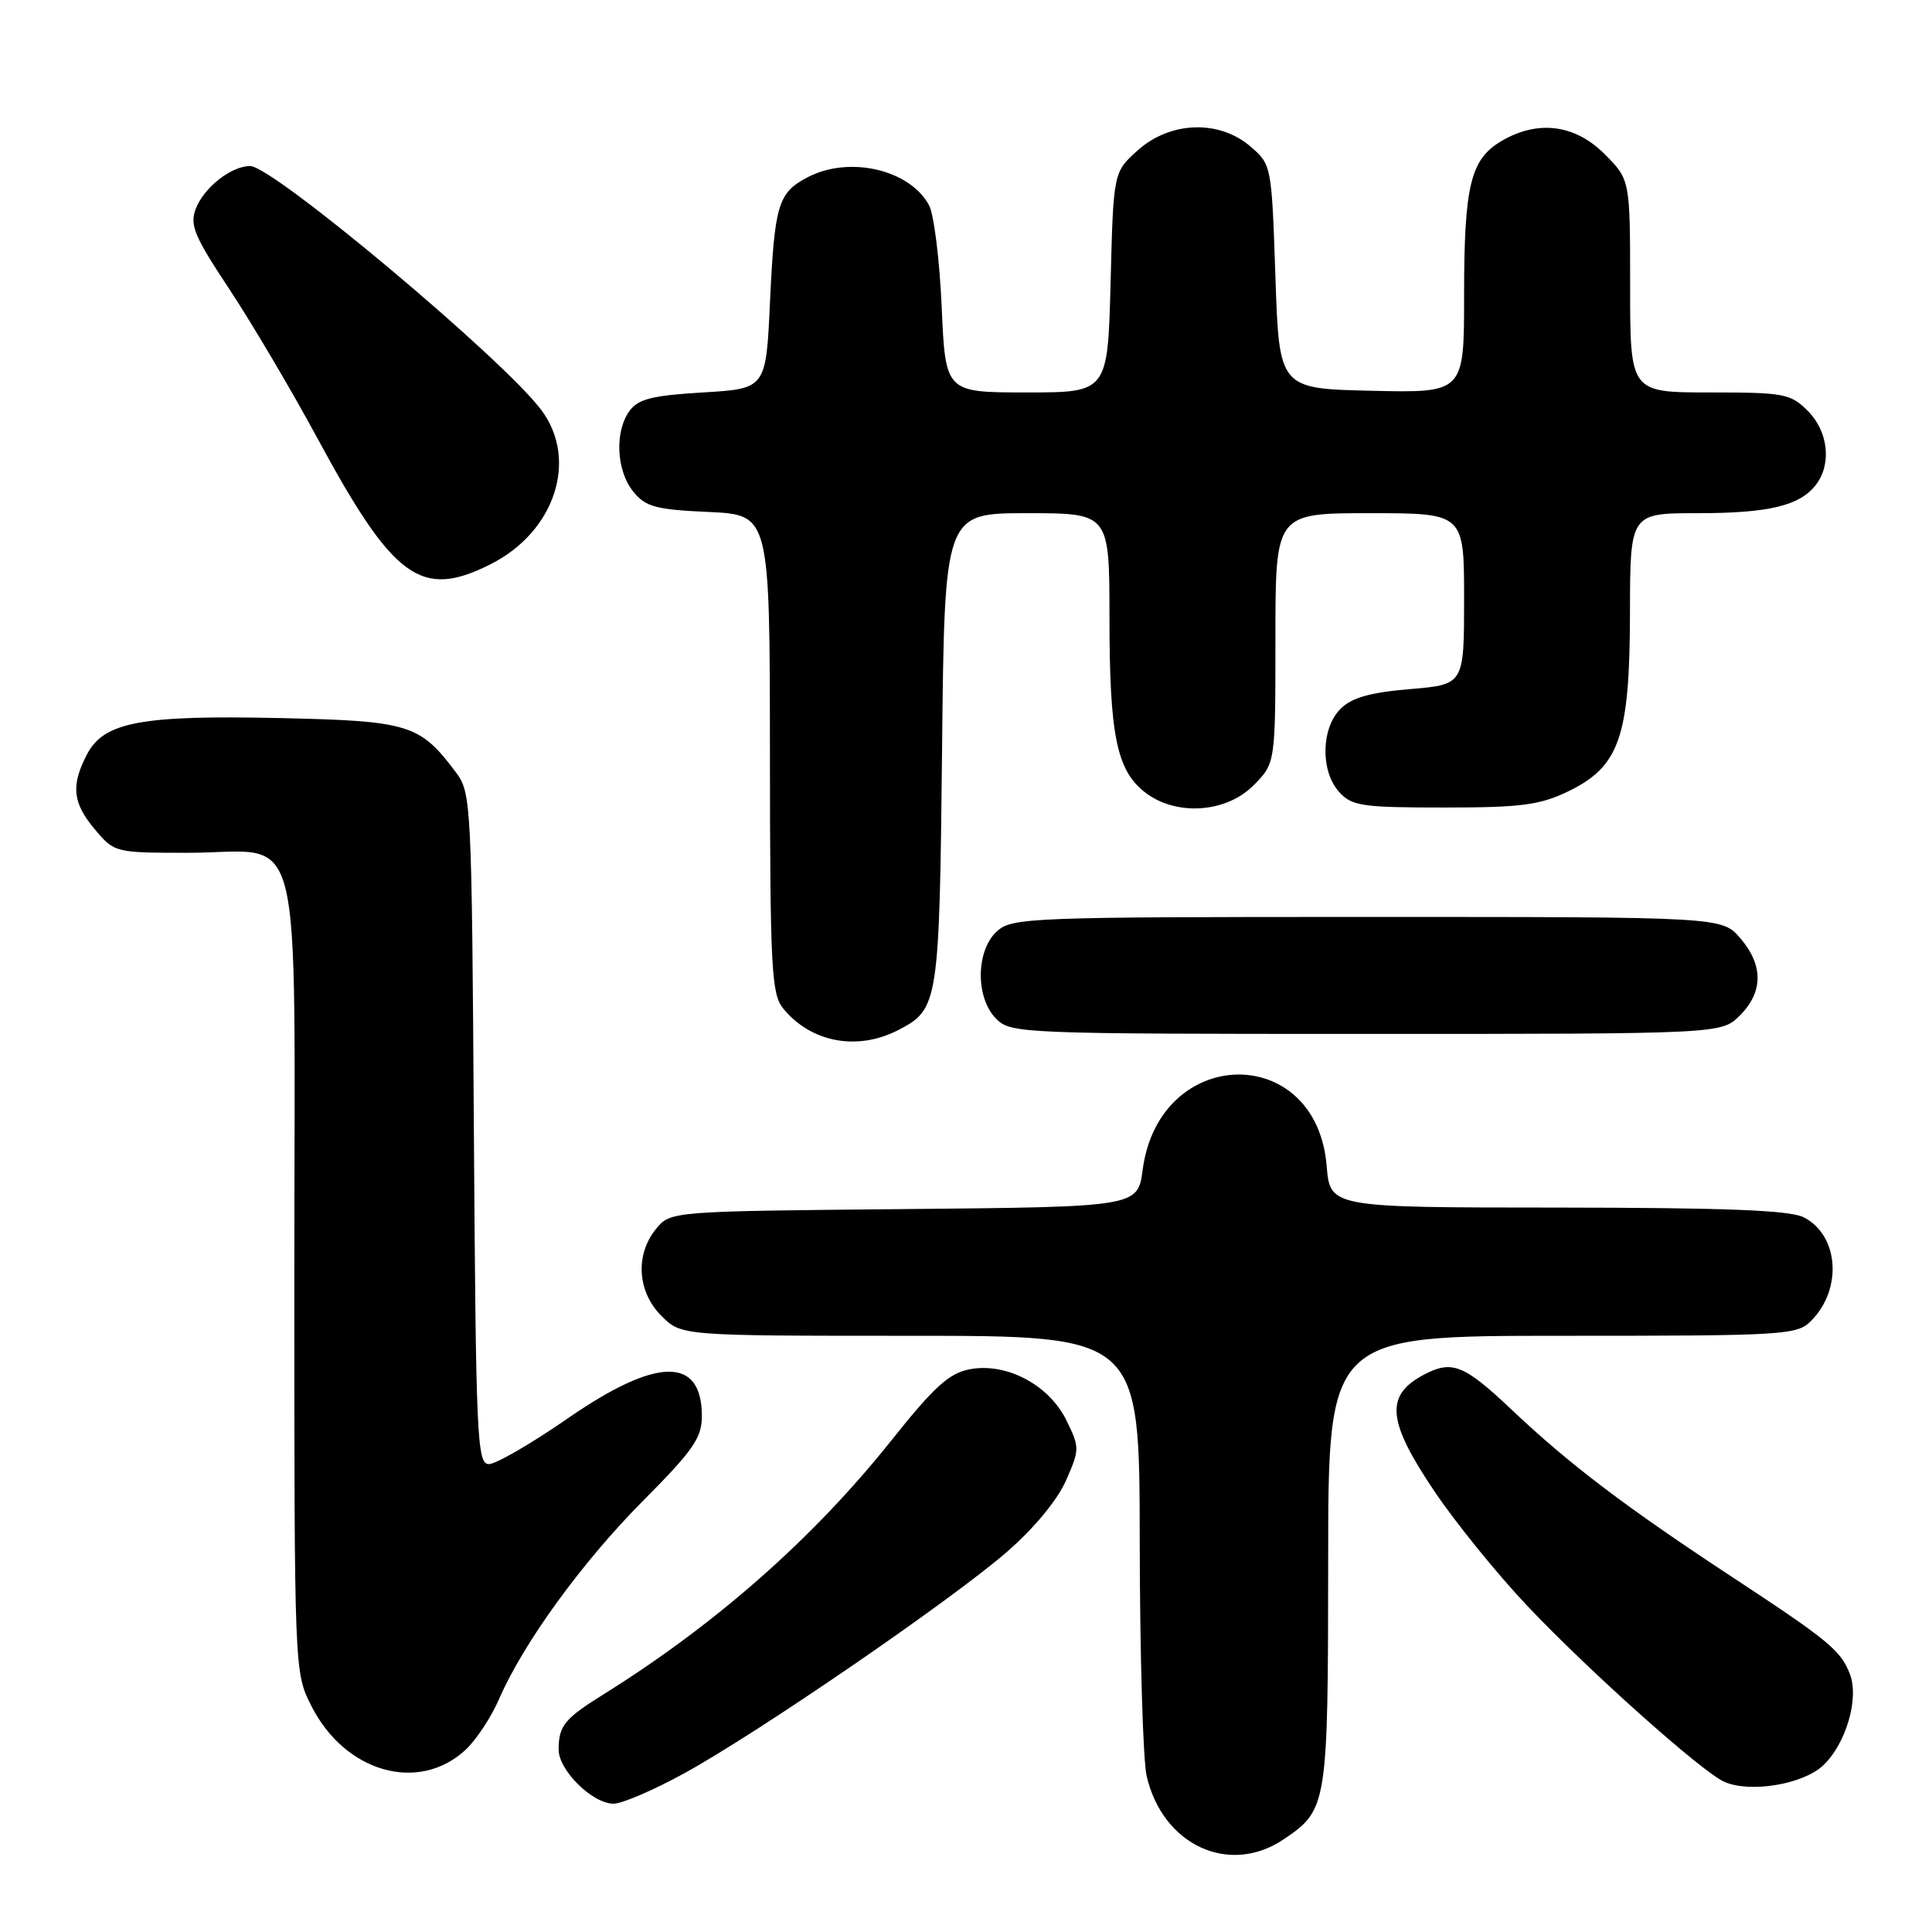 <?xml version="1.0" encoding="UTF-8" standalone="no"?>
<!DOCTYPE svg PUBLIC "-//W3C//DTD SVG 1.1//EN" "http://www.w3.org/Graphics/SVG/1.1/DTD/svg11.dtd" >
<svg xmlns="http://www.w3.org/2000/svg" xmlns:xlink="http://www.w3.org/1999/xlink" version="1.1" viewBox="0 0 256 256">
 <g >
 <path fill="currentColor"
d=" M 170.09 243.72 C 175.89 239.81 175.97 239.31 175.99 206.75 C 176.00 177.00 176.00 177.00 207.00 177.00 C 236.53 177.00 238.09 176.91 239.97 175.03 C 244.18 170.82 243.66 163.65 238.98 161.29 C 237.16 160.36 228.55 160.03 206.37 160.01 C 176.25 160.00 176.25 160.00 175.79 154.49 C 174.43 138.05 153.60 138.48 151.41 155.00 C 150.75 159.92 150.75 159.92 119.79 160.21 C 88.82 160.50 88.82 160.50 86.91 162.86 C 84.14 166.29 84.45 171.17 87.64 174.36 C 90.27 177.00 90.27 177.00 120.64 177.00 C 151.00 177.00 151.00 177.00 151.02 204.25 C 151.04 219.24 151.45 233.23 151.94 235.35 C 154.07 244.51 162.88 248.58 170.09 243.72 Z  M 90.67 234.97 C 100.44 229.61 125.95 212.11 133.38 205.67 C 136.96 202.57 140.08 198.81 141.23 196.22 C 143.07 192.05 143.07 191.81 141.31 188.21 C 139.01 183.51 133.38 180.52 128.52 181.43 C 125.76 181.95 123.80 183.72 118.05 190.94 C 107.78 203.82 94.83 215.24 80.00 224.49 C 74.79 227.74 74.04 228.66 74.02 231.80 C 74.00 234.56 78.49 239.00 81.31 239.00 C 82.42 239.00 86.63 237.19 90.67 234.97 Z  M 241.57 233.93 C 244.59 231.10 246.36 225.08 245.13 221.85 C 243.92 218.69 242.33 217.38 229.50 208.95 C 215.38 199.66 208.00 194.07 200.34 186.83 C 193.98 180.81 192.41 180.19 188.68 182.15 C 183.48 184.89 183.79 188.30 190.10 197.65 C 192.90 201.80 198.41 208.60 202.35 212.76 C 210.57 221.45 225.56 234.83 228.50 236.11 C 231.93 237.60 238.91 236.44 241.57 233.93 Z  M 61.68 231.87 C 63.09 230.56 65.09 227.54 66.13 225.13 C 69.36 217.69 77.16 206.95 85.25 198.82 C 91.86 192.17 93.00 190.53 93.00 187.64 C 93.00 179.70 87.01 179.80 75.25 187.93 C 70.43 191.27 65.72 194.00 64.78 194.00 C 63.21 194.00 63.06 190.64 62.79 149.57 C 62.51 106.49 62.44 105.06 60.44 102.38 C 55.64 95.96 54.25 95.53 37.15 95.15 C 18.66 94.74 13.74 95.67 11.51 99.99 C 9.37 104.11 9.62 106.40 12.59 109.92 C 15.15 112.97 15.28 113.00 24.87 113.00 C 40.55 113.00 39.00 106.86 39.00 168.84 C 39.00 221.54 39.00 221.58 41.25 226.03 C 45.70 234.85 55.45 237.63 61.68 231.87 Z  M 119.02 136.49 C 124.36 133.73 124.47 132.99 124.83 99.25 C 125.15 68.00 125.15 68.00 136.08 68.00 C 147.00 68.00 147.00 68.00 147.01 81.75 C 147.01 97.35 147.95 102.03 151.67 104.95 C 155.75 108.16 162.40 107.76 166.08 104.08 C 169.00 101.15 169.00 101.15 169.00 84.58 C 169.00 68.00 169.00 68.00 181.50 68.00 C 194.00 68.00 194.00 68.00 194.00 79.35 C 194.00 90.71 194.00 90.71 186.82 91.31 C 181.51 91.76 179.12 92.44 177.62 93.93 C 175.04 96.52 174.95 102.19 177.45 104.95 C 179.13 106.80 180.48 107.00 191.34 107.00 C 201.59 107.00 204.02 106.68 207.80 104.86 C 214.60 101.56 215.95 97.66 215.98 81.25 C 216.00 68.00 216.00 68.00 224.93 68.00 C 234.39 68.00 238.51 67.01 240.64 64.21 C 242.73 61.46 242.25 57.16 239.55 54.45 C 237.25 52.16 236.41 52.00 226.55 52.00 C 216.00 52.00 216.00 52.00 216.00 37.90 C 216.00 23.80 216.00 23.80 212.60 20.40 C 208.67 16.47 203.74 15.86 198.93 18.70 C 194.84 21.12 194.00 24.60 194.00 39.18 C 194.00 52.06 194.00 52.06 181.75 51.78 C 169.50 51.50 169.50 51.50 169.00 36.66 C 168.50 21.90 168.48 21.81 165.69 19.41 C 161.54 15.84 155.09 16.06 150.78 19.90 C 147.53 22.81 147.53 22.81 147.16 37.40 C 146.78 52.00 146.78 52.00 136.03 52.00 C 125.28 52.00 125.28 52.00 124.78 40.70 C 124.51 34.48 123.75 28.41 123.11 27.21 C 120.58 22.48 112.58 20.61 107.07 23.46 C 103.10 25.52 102.64 27.02 102.03 40.00 C 101.50 51.50 101.50 51.50 93.17 52.00 C 86.43 52.40 84.56 52.87 83.42 54.44 C 81.42 57.17 81.66 62.35 83.90 65.13 C 85.56 67.17 86.85 67.52 93.90 67.84 C 102.00 68.21 102.00 68.21 102.02 99.86 C 102.04 128.33 102.22 131.71 103.77 133.62 C 107.45 138.14 113.60 139.29 119.02 136.49 Z  M 230.55 134.55 C 233.65 131.44 233.67 127.89 230.59 124.31 C 228.17 121.50 228.17 121.50 181.19 121.50 C 136.39 121.50 134.11 121.59 132.10 123.40 C 129.29 125.95 129.24 132.24 132.00 135.00 C 133.94 136.94 135.33 137.00 181.05 137.00 C 228.09 137.00 228.09 137.00 230.55 134.55 Z  M 65.03 74.75 C 73.52 70.46 76.65 60.96 71.75 54.36 C 66.75 47.63 36.17 22.00 33.15 22.00 C 30.63 22.00 27.01 24.85 25.93 27.69 C 25.12 29.81 25.76 31.34 30.40 38.33 C 33.37 42.83 38.60 51.67 42.02 58.00 C 52.16 76.77 55.79 79.42 65.03 74.75 Z "/>
</g>
</svg>